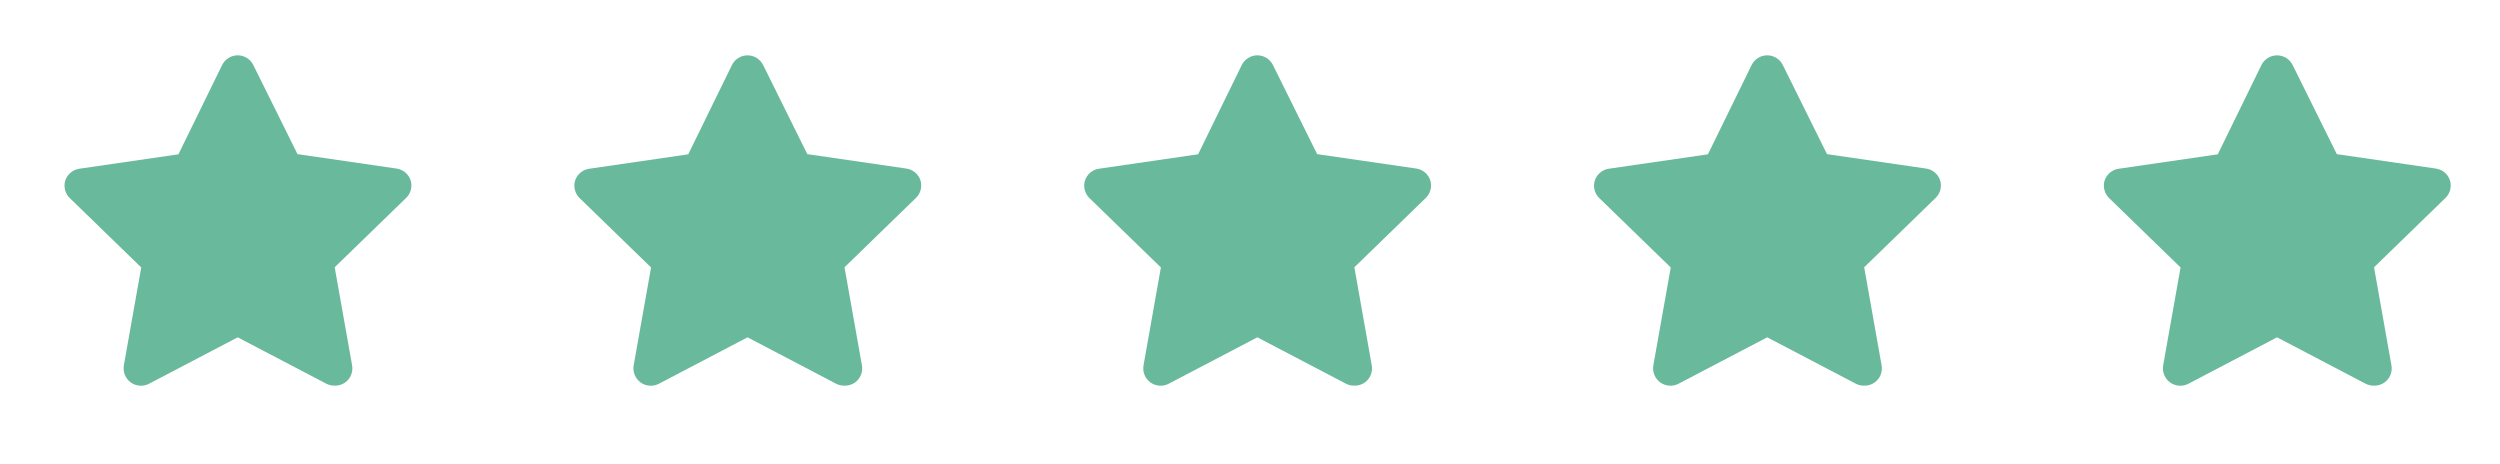 <svg width="70" height="13" viewBox="0 0 70 13" fill="none" xmlns="http://www.w3.org/2000/svg">
<g clip-path="url(#clip0_1042_415)">
<path d="M9.361 10.798C9.284 10.798 9.207 10.78 9.138 10.744L6.656 9.445L4.174 10.744C4.093 10.787 4.002 10.806 3.911 10.799C3.82 10.792 3.733 10.76 3.66 10.707C3.586 10.653 3.529 10.58 3.495 10.495C3.462 10.411 3.452 10.318 3.468 10.229L3.955 7.489L1.95 5.542C1.887 5.48 1.843 5.401 1.821 5.316C1.8 5.23 1.802 5.14 1.828 5.055C1.856 4.969 1.908 4.892 1.978 4.834C2.047 4.775 2.132 4.737 2.222 4.724L4.996 4.321L6.218 1.824C6.257 1.742 6.32 1.672 6.397 1.624C6.475 1.575 6.564 1.549 6.656 1.549C6.747 1.549 6.837 1.575 6.914 1.624C6.991 1.672 7.054 1.742 7.094 1.824L8.33 4.316L11.104 4.72C11.194 4.732 11.278 4.77 11.348 4.829C11.418 4.887 11.47 4.964 11.498 5.051C11.524 5.135 11.526 5.225 11.505 5.311C11.483 5.396 11.439 5.475 11.376 5.537L9.371 7.484L9.858 10.224C9.875 10.315 9.866 10.409 9.832 10.495C9.797 10.582 9.739 10.656 9.663 10.71C9.575 10.772 9.469 10.803 9.361 10.798Z" fill="#69B99D"/>
</g>
<g clip-path="url(#clip1_1042_415)">
<path d="M23.637 10.798C23.559 10.799 23.482 10.78 23.413 10.745L20.931 9.445L18.449 10.745C18.368 10.787 18.277 10.806 18.187 10.799C18.096 10.793 18.009 10.761 17.935 10.707C17.862 10.653 17.805 10.58 17.771 10.495C17.737 10.411 17.727 10.319 17.743 10.229L18.23 7.489L16.225 5.542C16.162 5.48 16.118 5.402 16.097 5.316C16.075 5.23 16.077 5.14 16.103 5.056C16.131 4.969 16.183 4.892 16.253 4.834C16.323 4.775 16.407 4.738 16.497 4.725L19.271 4.321L20.493 1.824C20.533 1.742 20.595 1.673 20.672 1.624C20.75 1.575 20.84 1.55 20.931 1.55C21.022 1.55 21.112 1.575 21.189 1.624C21.267 1.673 21.329 1.742 21.369 1.824L22.605 4.316L25.379 4.72C25.469 4.733 25.554 4.77 25.623 4.829C25.693 4.887 25.745 4.964 25.773 5.051C25.799 5.135 25.801 5.225 25.78 5.311C25.759 5.397 25.714 5.475 25.651 5.537L23.646 7.484L24.133 10.224C24.151 10.315 24.141 10.409 24.107 10.496C24.072 10.582 24.014 10.656 23.939 10.711C23.85 10.772 23.744 10.803 23.637 10.798Z" fill="#69B99D"/>
</g>
<g clip-path="url(#clip2_1042_415)">
<path d="M37.912 10.798C37.834 10.798 37.758 10.78 37.688 10.744L35.206 9.445L32.724 10.744C32.644 10.787 32.553 10.806 32.462 10.799C32.371 10.792 32.284 10.76 32.211 10.707C32.137 10.653 32.08 10.579 32.046 10.495C32.012 10.41 32.003 10.318 32.019 10.229L32.505 7.489L30.5 5.542C30.438 5.479 30.393 5.401 30.372 5.315C30.351 5.23 30.353 5.14 30.379 5.055C30.407 4.969 30.459 4.892 30.528 4.833C30.598 4.775 30.683 4.737 30.773 4.724L33.547 4.32L34.768 1.824C34.808 1.742 34.87 1.672 34.948 1.624C35.025 1.575 35.115 1.549 35.206 1.549C35.298 1.549 35.387 1.575 35.465 1.624C35.542 1.672 35.605 1.742 35.644 1.824L36.88 4.316L39.654 4.719C39.745 4.732 39.829 4.77 39.899 4.829C39.968 4.887 40.02 4.964 40.049 5.05C40.074 5.135 40.077 5.225 40.055 5.311C40.034 5.396 39.989 5.475 39.927 5.537L37.922 7.484L38.408 10.224C38.426 10.315 38.417 10.409 38.382 10.495C38.348 10.582 38.289 10.656 38.214 10.71C38.126 10.772 38.02 10.803 37.912 10.798Z" fill="#69B99D"/>
</g>
<g clip-path="url(#clip3_1042_415)">
<path d="M52.188 10.798C52.11 10.798 52.033 10.78 51.964 10.744L49.482 9.445L47 10.744C46.919 10.787 46.828 10.806 46.737 10.799C46.647 10.792 46.56 10.76 46.486 10.707C46.413 10.653 46.356 10.58 46.322 10.495C46.288 10.411 46.278 10.318 46.294 10.229L46.781 7.489L44.776 5.542C44.713 5.48 44.669 5.401 44.647 5.316C44.626 5.23 44.628 5.14 44.654 5.055C44.682 4.969 44.734 4.892 44.804 4.834C44.873 4.775 44.958 4.737 45.048 4.724L47.822 4.321L49.044 1.824C49.084 1.742 49.146 1.672 49.223 1.624C49.301 1.575 49.39 1.549 49.482 1.549C49.573 1.549 49.663 1.575 49.74 1.624C49.818 1.672 49.88 1.742 49.92 1.824L51.156 4.316L53.93 4.72C54.02 4.732 54.105 4.77 54.174 4.829C54.244 4.887 54.296 4.964 54.324 5.051C54.35 5.135 54.352 5.225 54.331 5.311C54.309 5.396 54.265 5.475 54.202 5.537L52.197 7.484L52.684 10.224C52.701 10.315 52.692 10.409 52.658 10.495C52.623 10.582 52.565 10.656 52.489 10.71C52.401 10.772 52.295 10.803 52.188 10.798Z" fill="#69B99D"/>
</g>
<g clip-path="url(#clip4_1042_415)">
<path d="M66.463 10.798C66.385 10.798 66.308 10.78 66.239 10.745L63.757 9.445L61.275 10.745C61.194 10.787 61.104 10.806 61.013 10.799C60.922 10.793 60.835 10.76 60.761 10.707C60.688 10.653 60.631 10.58 60.597 10.495C60.563 10.411 60.554 10.318 60.569 10.229L61.056 7.489L59.051 5.542C58.989 5.48 58.944 5.401 58.923 5.316C58.901 5.23 58.904 5.14 58.929 5.056C58.958 4.969 59.01 4.892 59.079 4.834C59.149 4.775 59.234 4.737 59.324 4.725L62.098 4.321L63.319 1.824C63.359 1.742 63.421 1.672 63.499 1.624C63.576 1.575 63.666 1.55 63.757 1.55C63.849 1.55 63.938 1.575 64.016 1.624C64.093 1.672 64.155 1.742 64.195 1.824L65.431 4.316L68.205 4.72C68.295 4.733 68.38 4.77 68.45 4.829C68.519 4.887 68.571 4.964 68.599 5.051C68.625 5.135 68.627 5.225 68.606 5.311C68.585 5.397 68.54 5.475 68.478 5.537L66.473 7.484L66.959 10.224C66.977 10.315 66.968 10.409 66.933 10.496C66.899 10.582 66.84 10.656 66.765 10.71C66.677 10.772 66.57 10.803 66.463 10.798Z" fill="#69B99D"/>
</g>
<defs>
<clipPath id="clip0_1042_415">
<rect width="11.68" height="11.68" fill="white" transform="translate(0.816 0.578)"/>
</clipPath>
<clipPath id="clip1_1042_415">
<rect width="11.68" height="11.68" fill="white" transform="translate(15.091 0.578)"/>
</clipPath>
<clipPath id="clip2_1042_415">
<rect width="11.68" height="11.68" fill="white" transform="translate(29.366 0.578)"/>
</clipPath>
<clipPath id="clip3_1042_415">
<rect width="11.68" height="11.68" fill="white" transform="translate(43.642 0.578)"/>
</clipPath>
<clipPath id="clip4_1042_415">
<rect width="11.68" height="11.68" fill="white" transform="translate(57.917 0.578)"/>
</clipPath>
</defs>
</svg>
